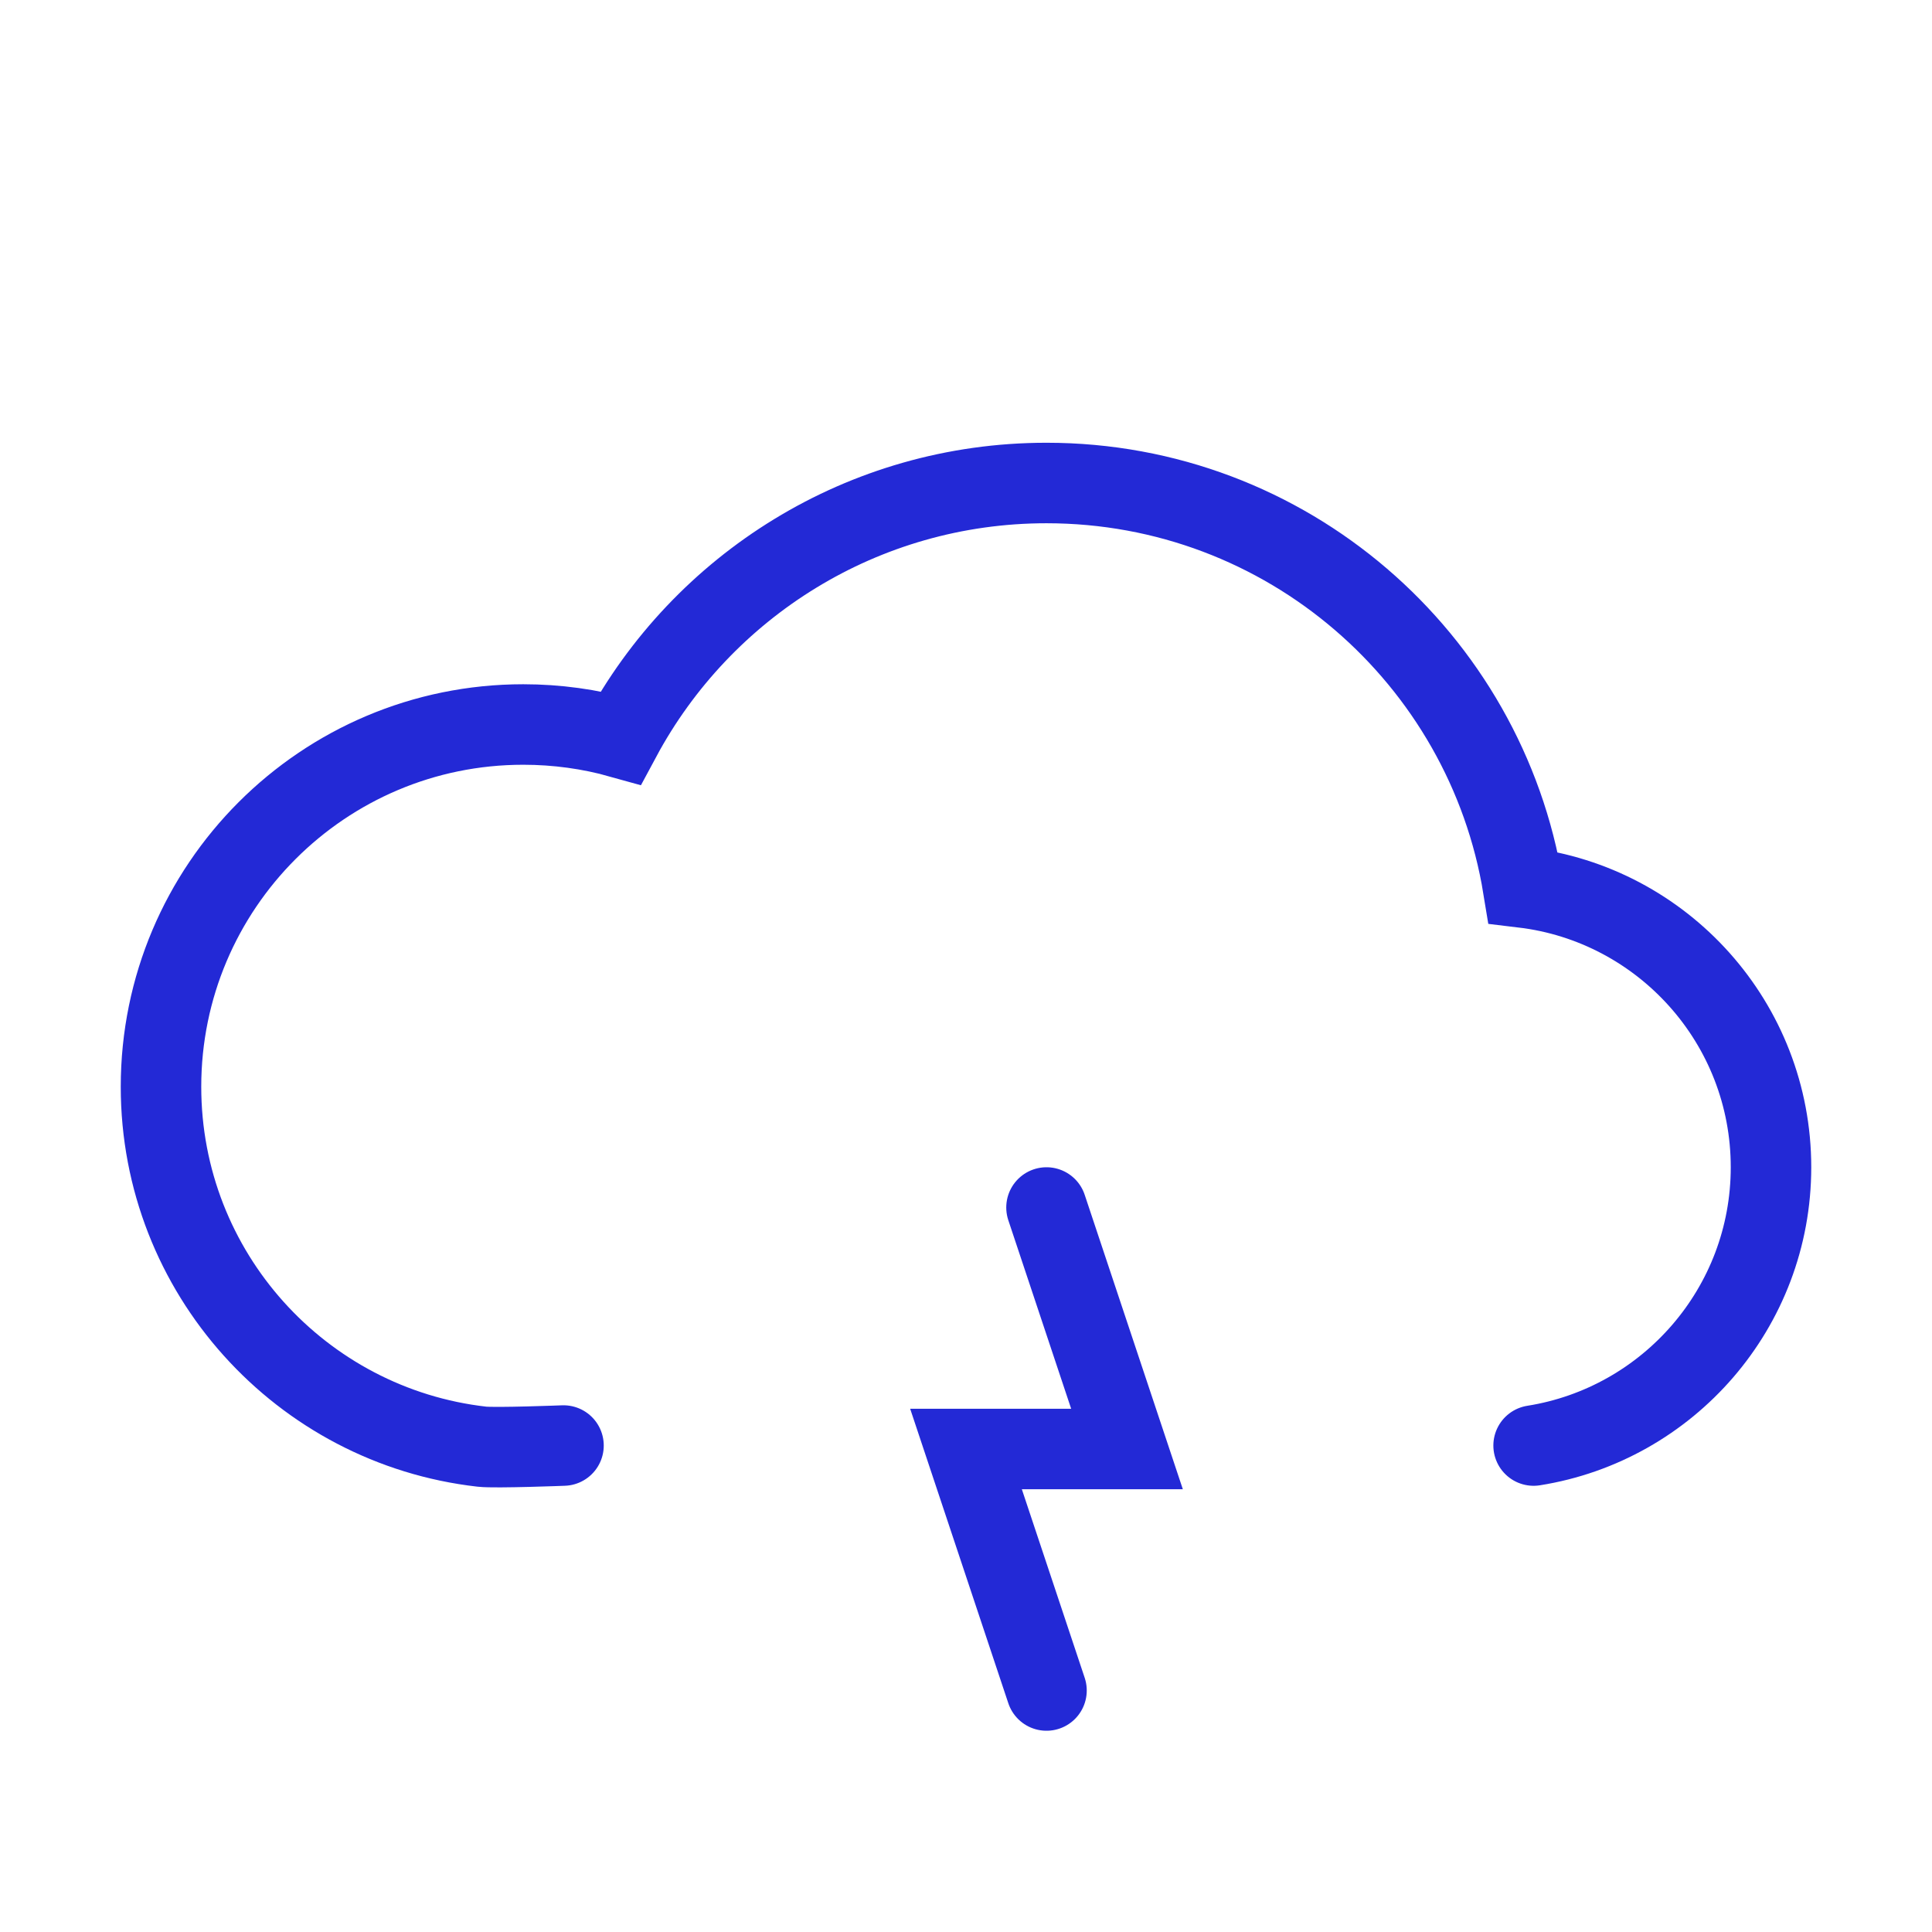<svg width="24" height="24" viewBox="0 0 24 24" fill="none" xmlns="http://www.w3.org/2000/svg">
<g id="thunder">
<path id="Combined Shape" d="M19.051 17.957C20.722 17.692 22 16.245 22 14.5C22 12.71 20.656 11.233 18.921 11.025C18.456 8.175 15.982 6 13 6C10.712 6 8.723 7.281 7.711 9.165C7.326 9.057 6.919 9 6.5 9C4.015 9 2 11.015 2 13.5C2 15.811 3.743 17.716 5.986 17.971C6.154 17.99 7 17.957 7 17.957" stroke="#2329D6" stroke-linecap="round"/>
<path id="Path 37" d="M13 15L14 18H12L13 21" stroke="#2329D6" stroke-linecap="round"/>
</g>
</svg>
